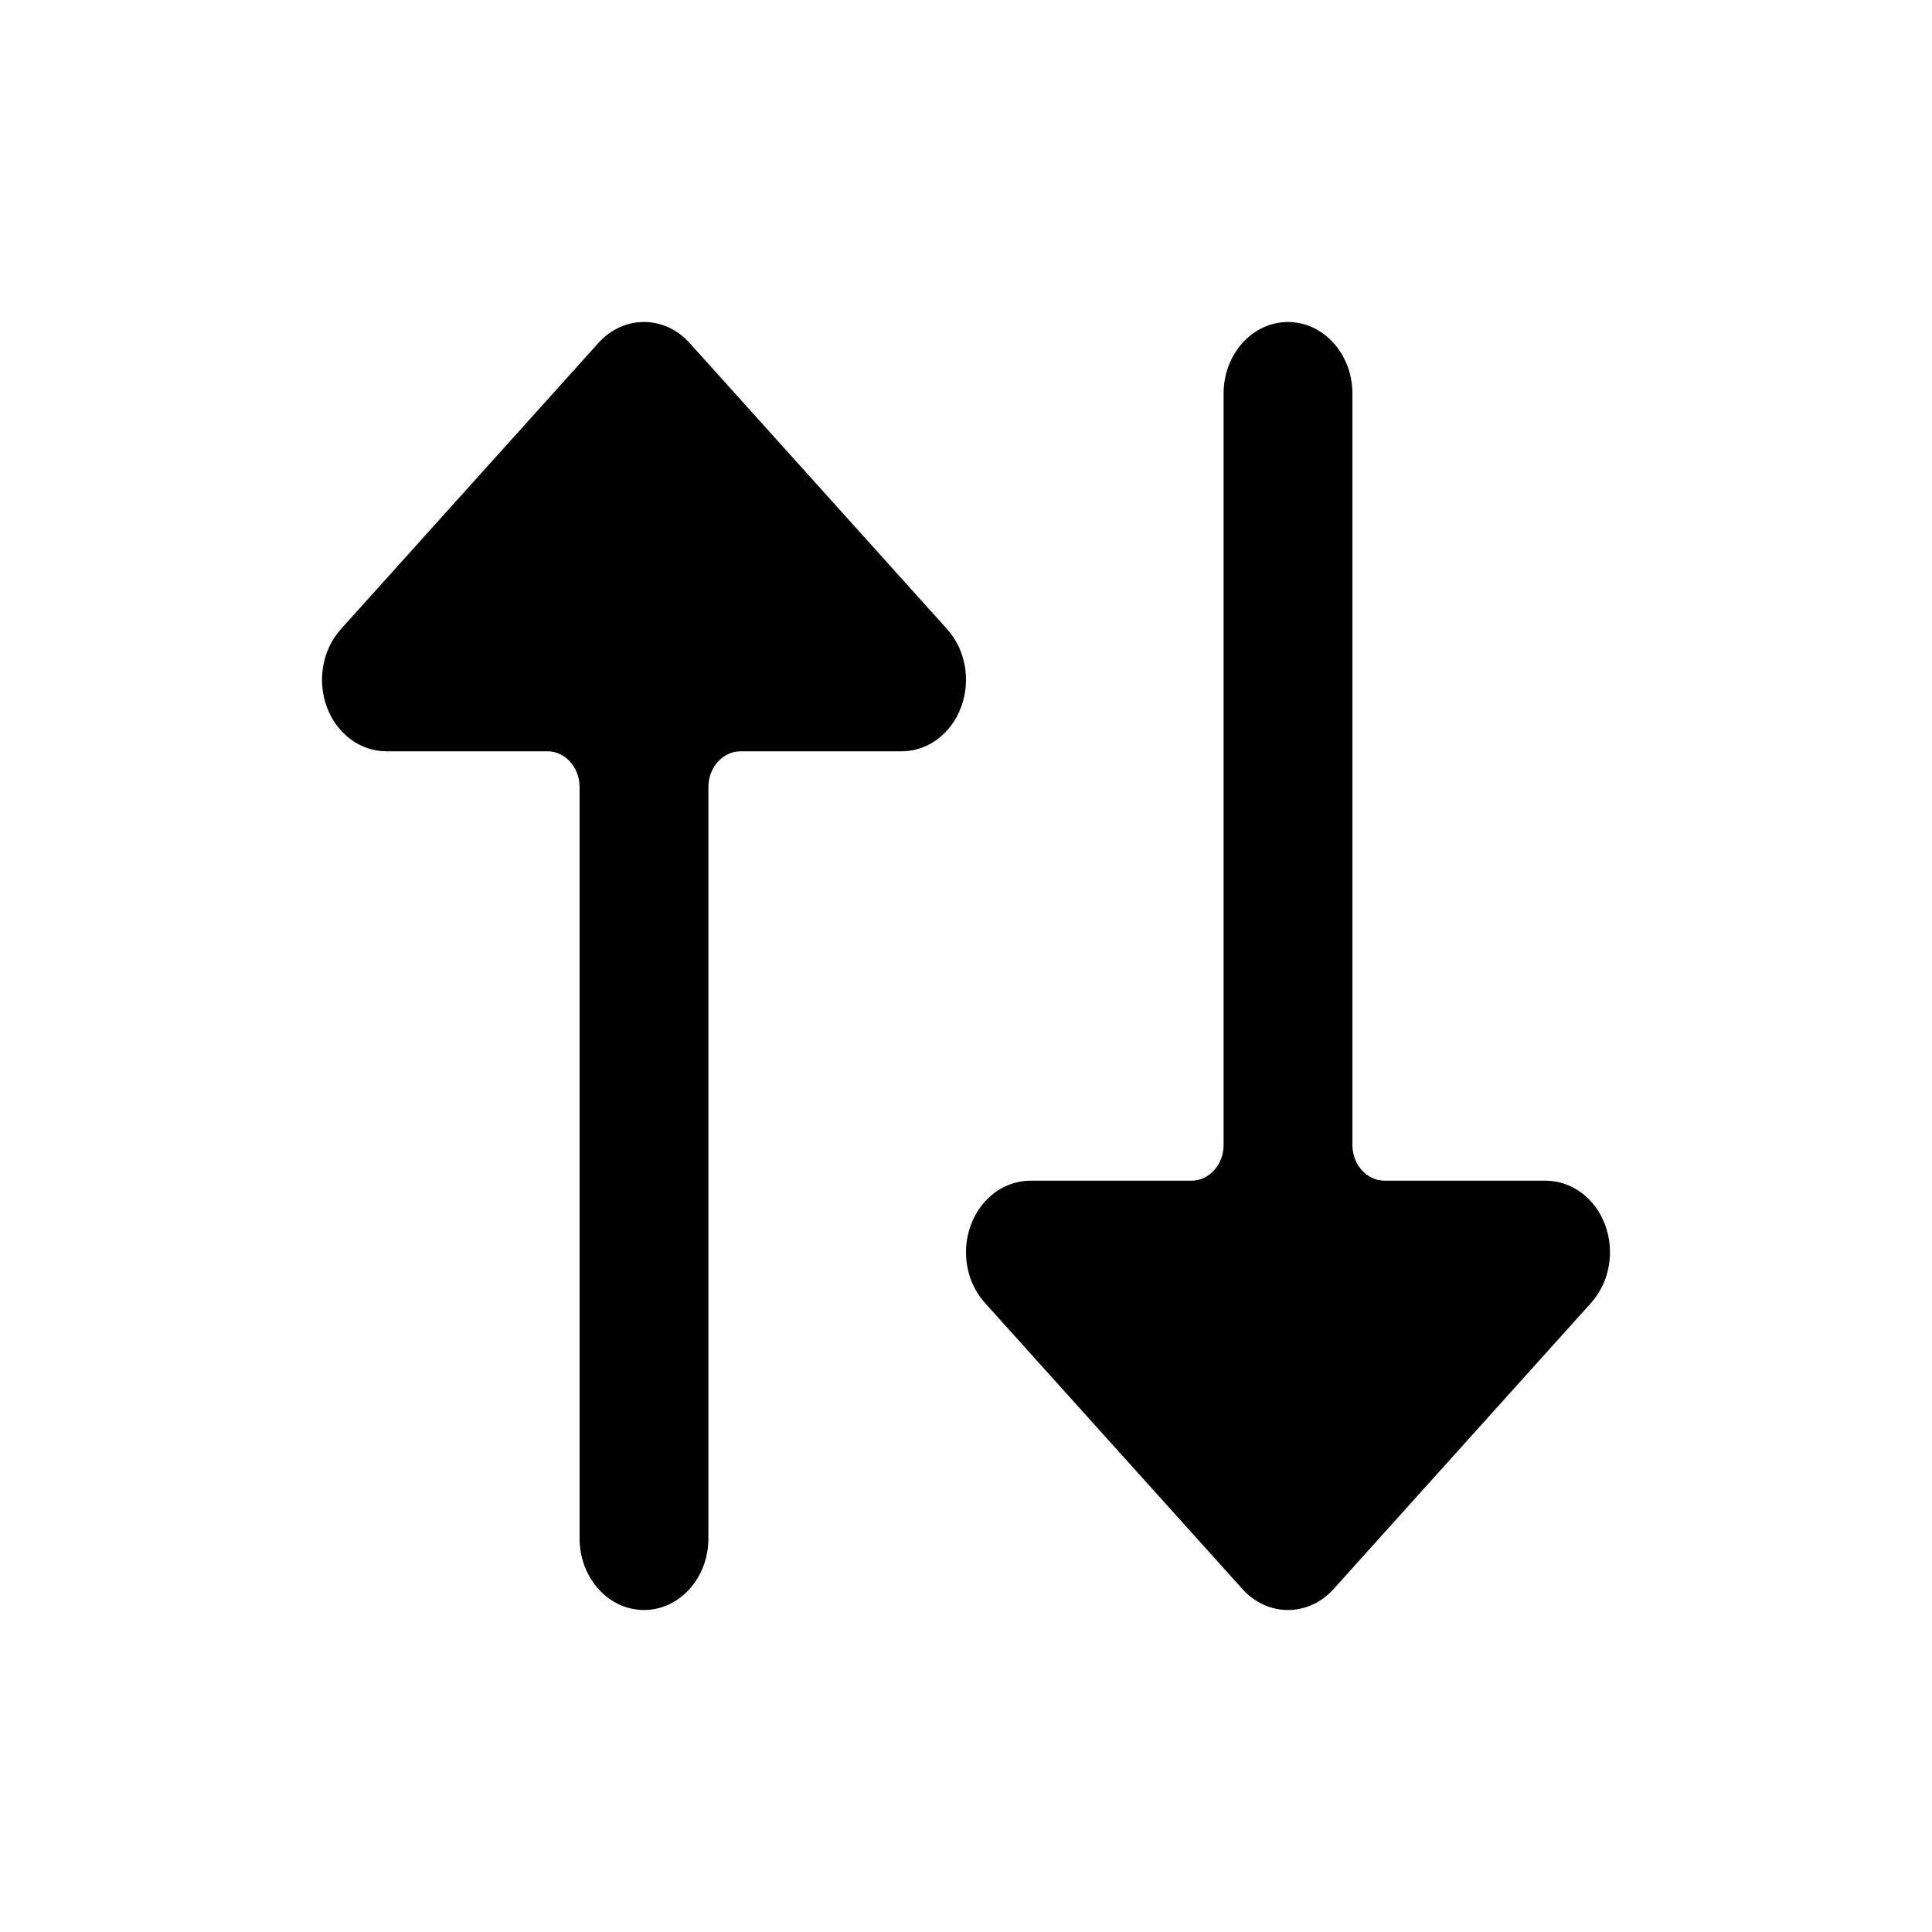 <svg width="24" height="24" viewBox="0 0 24 24" xmlns="http://www.w3.org/2000/svg">
<path fill-rule="evenodd" clip-rule="evenodd" d="M16.566 19.74C16.253 20.087 15.747 20.087 15.434 19.74L12.234 16.184C12.005 15.93 11.937 15.548 12.061 15.215C12.185 14.883 12.476 14.667 12.8 14.667H14.8C15.021 14.667 15.2 14.468 15.2 14.222V4.889C15.2 4.398 15.558 4 16 4C16.442 4 16.8 4.398 16.8 4.889V14.222C16.8 14.468 16.979 14.667 17.2 14.667H19.2C19.524 14.667 19.815 14.883 19.939 15.215C20.063 15.548 19.994 15.93 19.766 16.184L16.566 19.74ZM8.566 4.26C8.253 3.913 7.747 3.913 7.434 4.26L4.234 7.816C4.006 8.07 3.937 8.452 4.061 8.785C4.185 9.117 4.476 9.333 4.8 9.333H6.8C7.021 9.333 7.2 9.532 7.2 9.778V19.111C7.2 19.602 7.558 20 8 20C8.442 20 8.8 19.602 8.8 19.111V9.778C8.8 9.532 8.979 9.333 9.2 9.333H11.2C11.524 9.333 11.815 9.117 11.939 8.785C12.063 8.452 11.995 8.07 11.766 7.816L8.566 4.26Z"/>
</svg>
